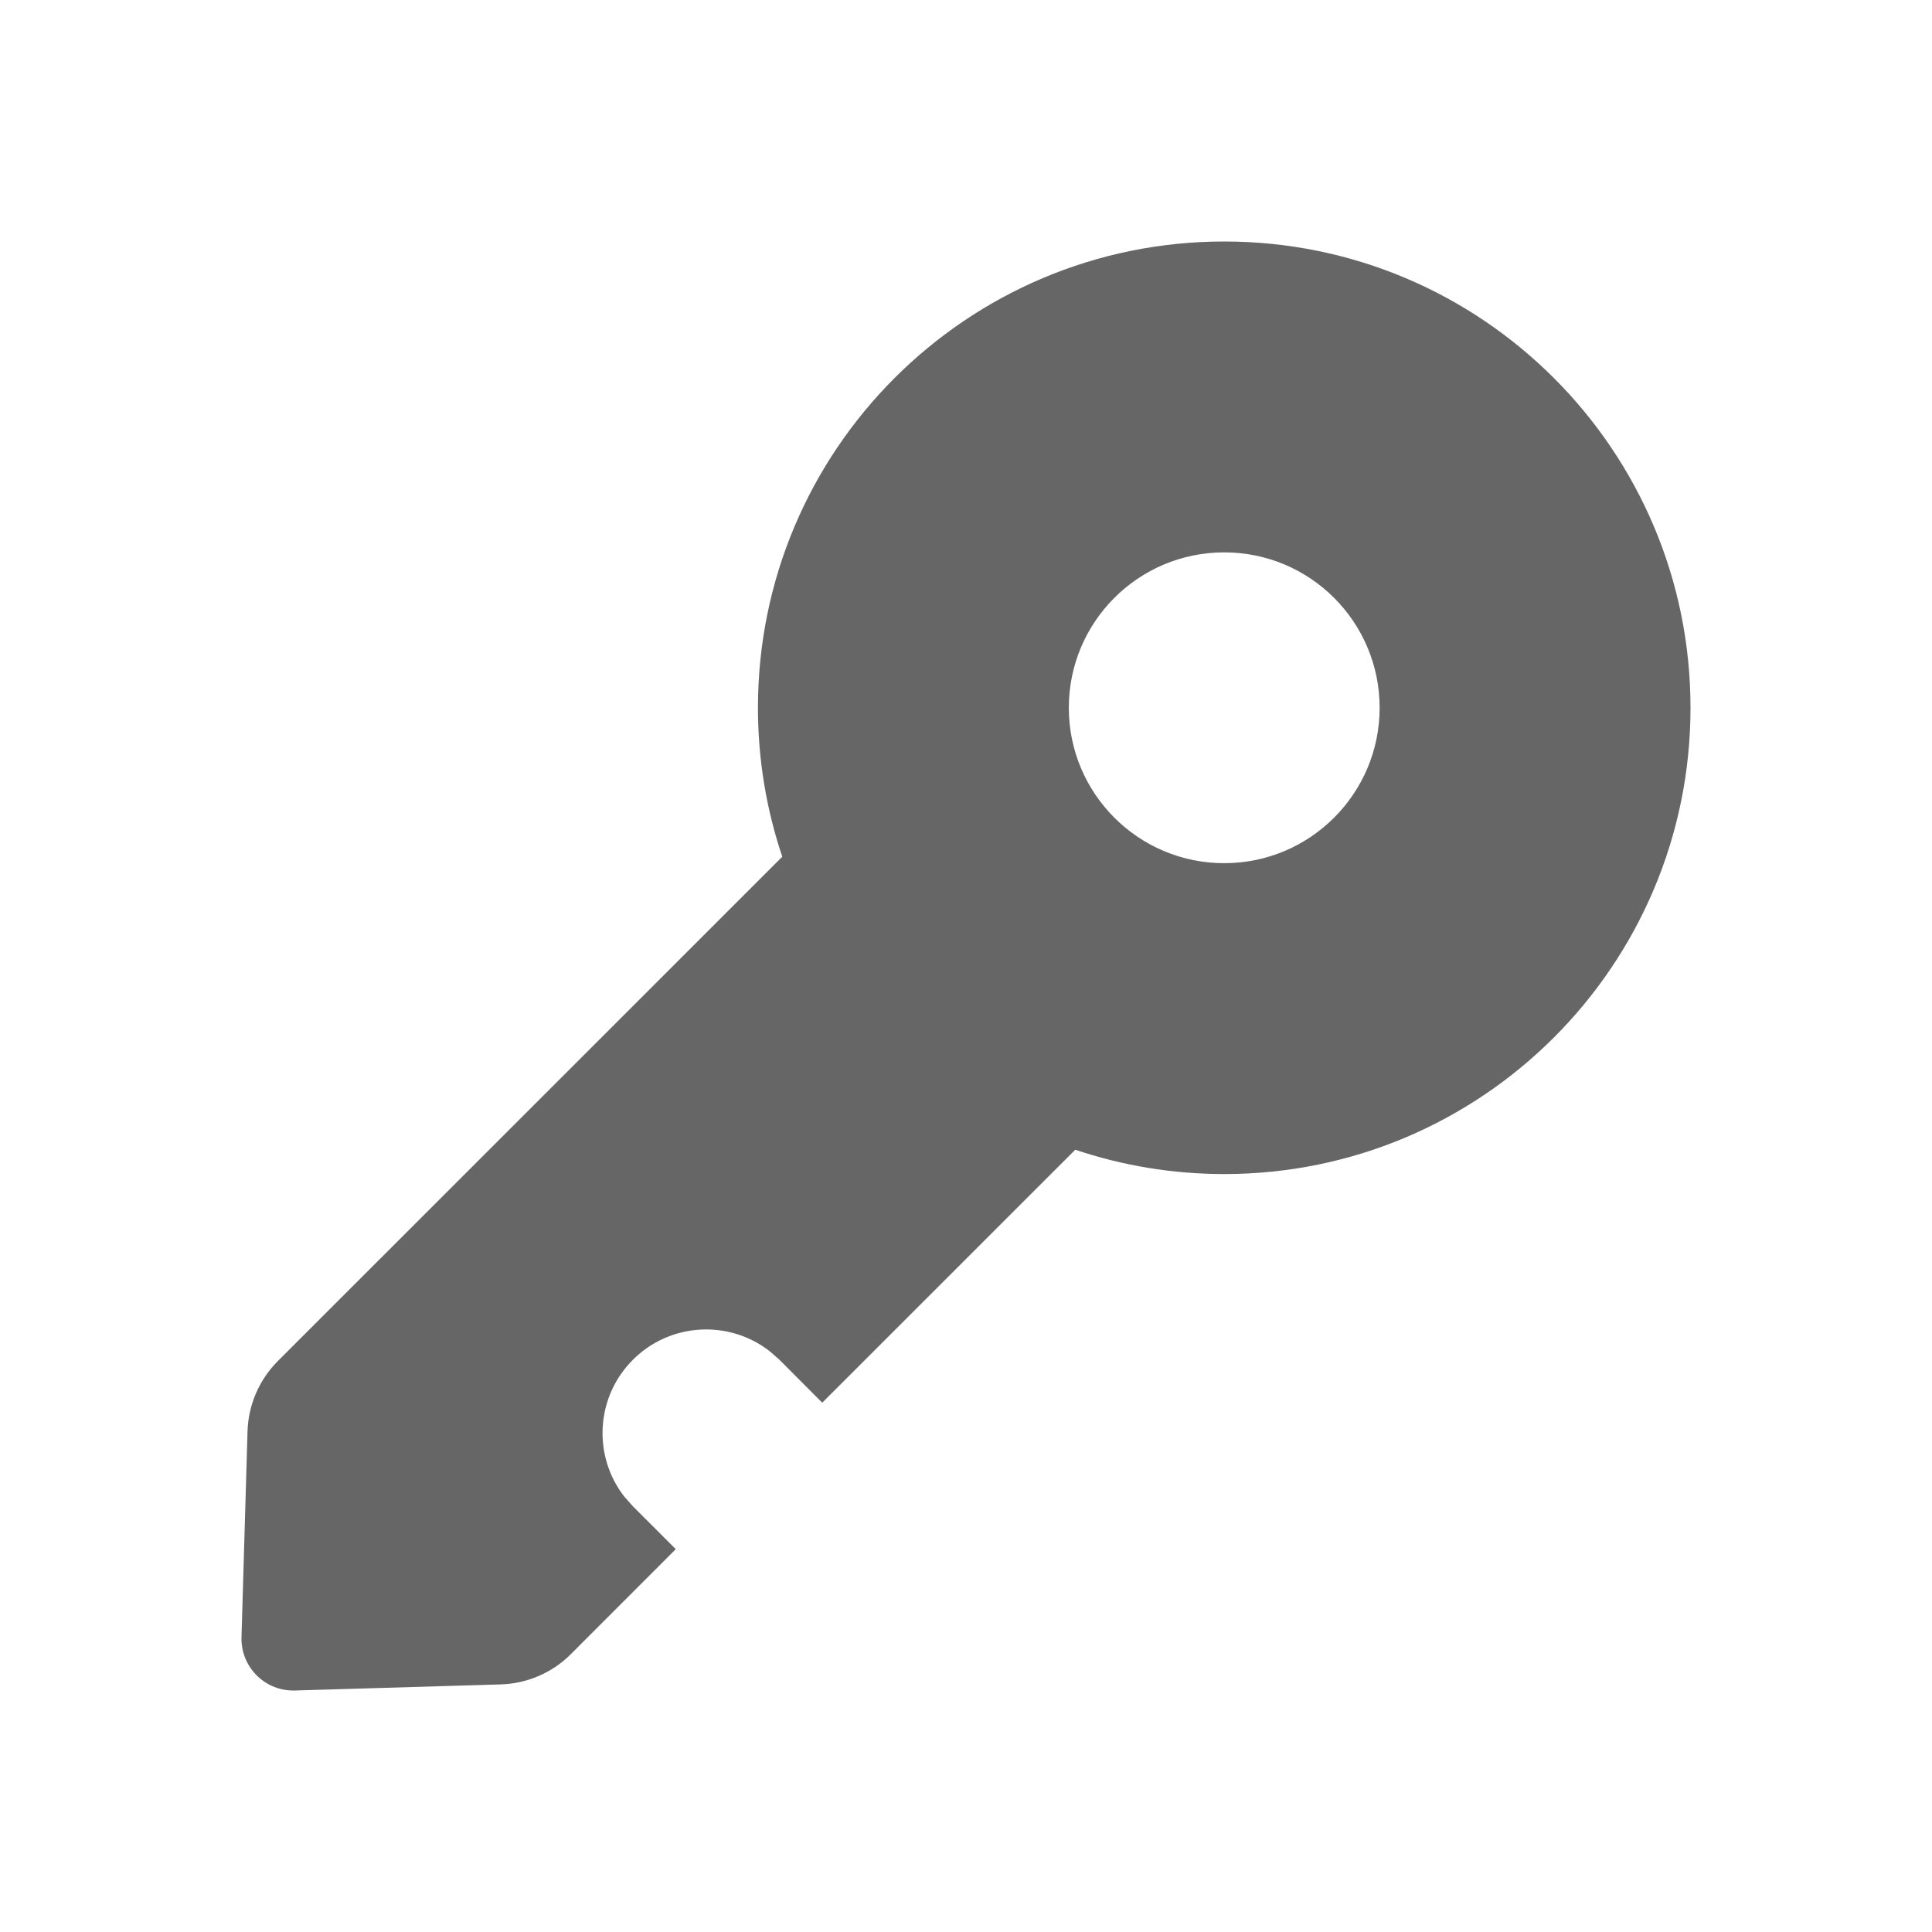 <!--?xml version="1.0" encoding="UTF-8"?-->
<svg width="32px" height="32px" viewBox="0 0 32 32" version="1.1" xmlns="http://www.w3.org/2000/svg" xmlns:xlink="http://www.w3.org/1999/xlink">
    <title>2.扩展定义</title>
    <g id="2.扩展定义" stroke="none" stroke-width="1" fill="none" fill-rule="evenodd">
        <g id="扩展定义" transform="translate(4, 4)" fill="#000000" fill-rule="nonzero">
            <path d="M16.277,0 C20.542,0 24,3.458 24,7.723 C24,11.988 20.542,15.446 16.277,15.446 C15.414,15.446 14.585,15.304 13.81,15.043 L9.619,19.233 L8.91,18.522 L8.748,18.38 C8.075,17.856 7.101,17.904 6.483,18.522 C5.864,19.141 5.816,20.115 6.34,20.788 L6.483,20.949 L7.193,21.659 L5.456,23.397 C5.147,23.707 4.731,23.886 4.293,23.899 L0.883,24 C0.409,24.014 0.014,23.641 -4.99479539e-16,23.167 L-4.99479539e-16,23.117 L0.1,19.706 C0.113,19.269 0.293,18.853 0.602,18.543 L8.957,10.19 C8.696,9.415 8.554,8.585 8.554,7.723 C8.554,3.458 12.012,0 16.277,0 Z M16.277,5.149 C14.855,5.149 13.703,6.301 13.703,7.723 C13.703,9.144 14.855,10.297 16.277,10.297 C17.699,10.297 18.851,9.144 18.851,7.723 C18.851,6.301 17.699,5.149 16.277,5.149 Z" id="形状" fill="#666666"></path>
        </g>
    </g>
</svg>